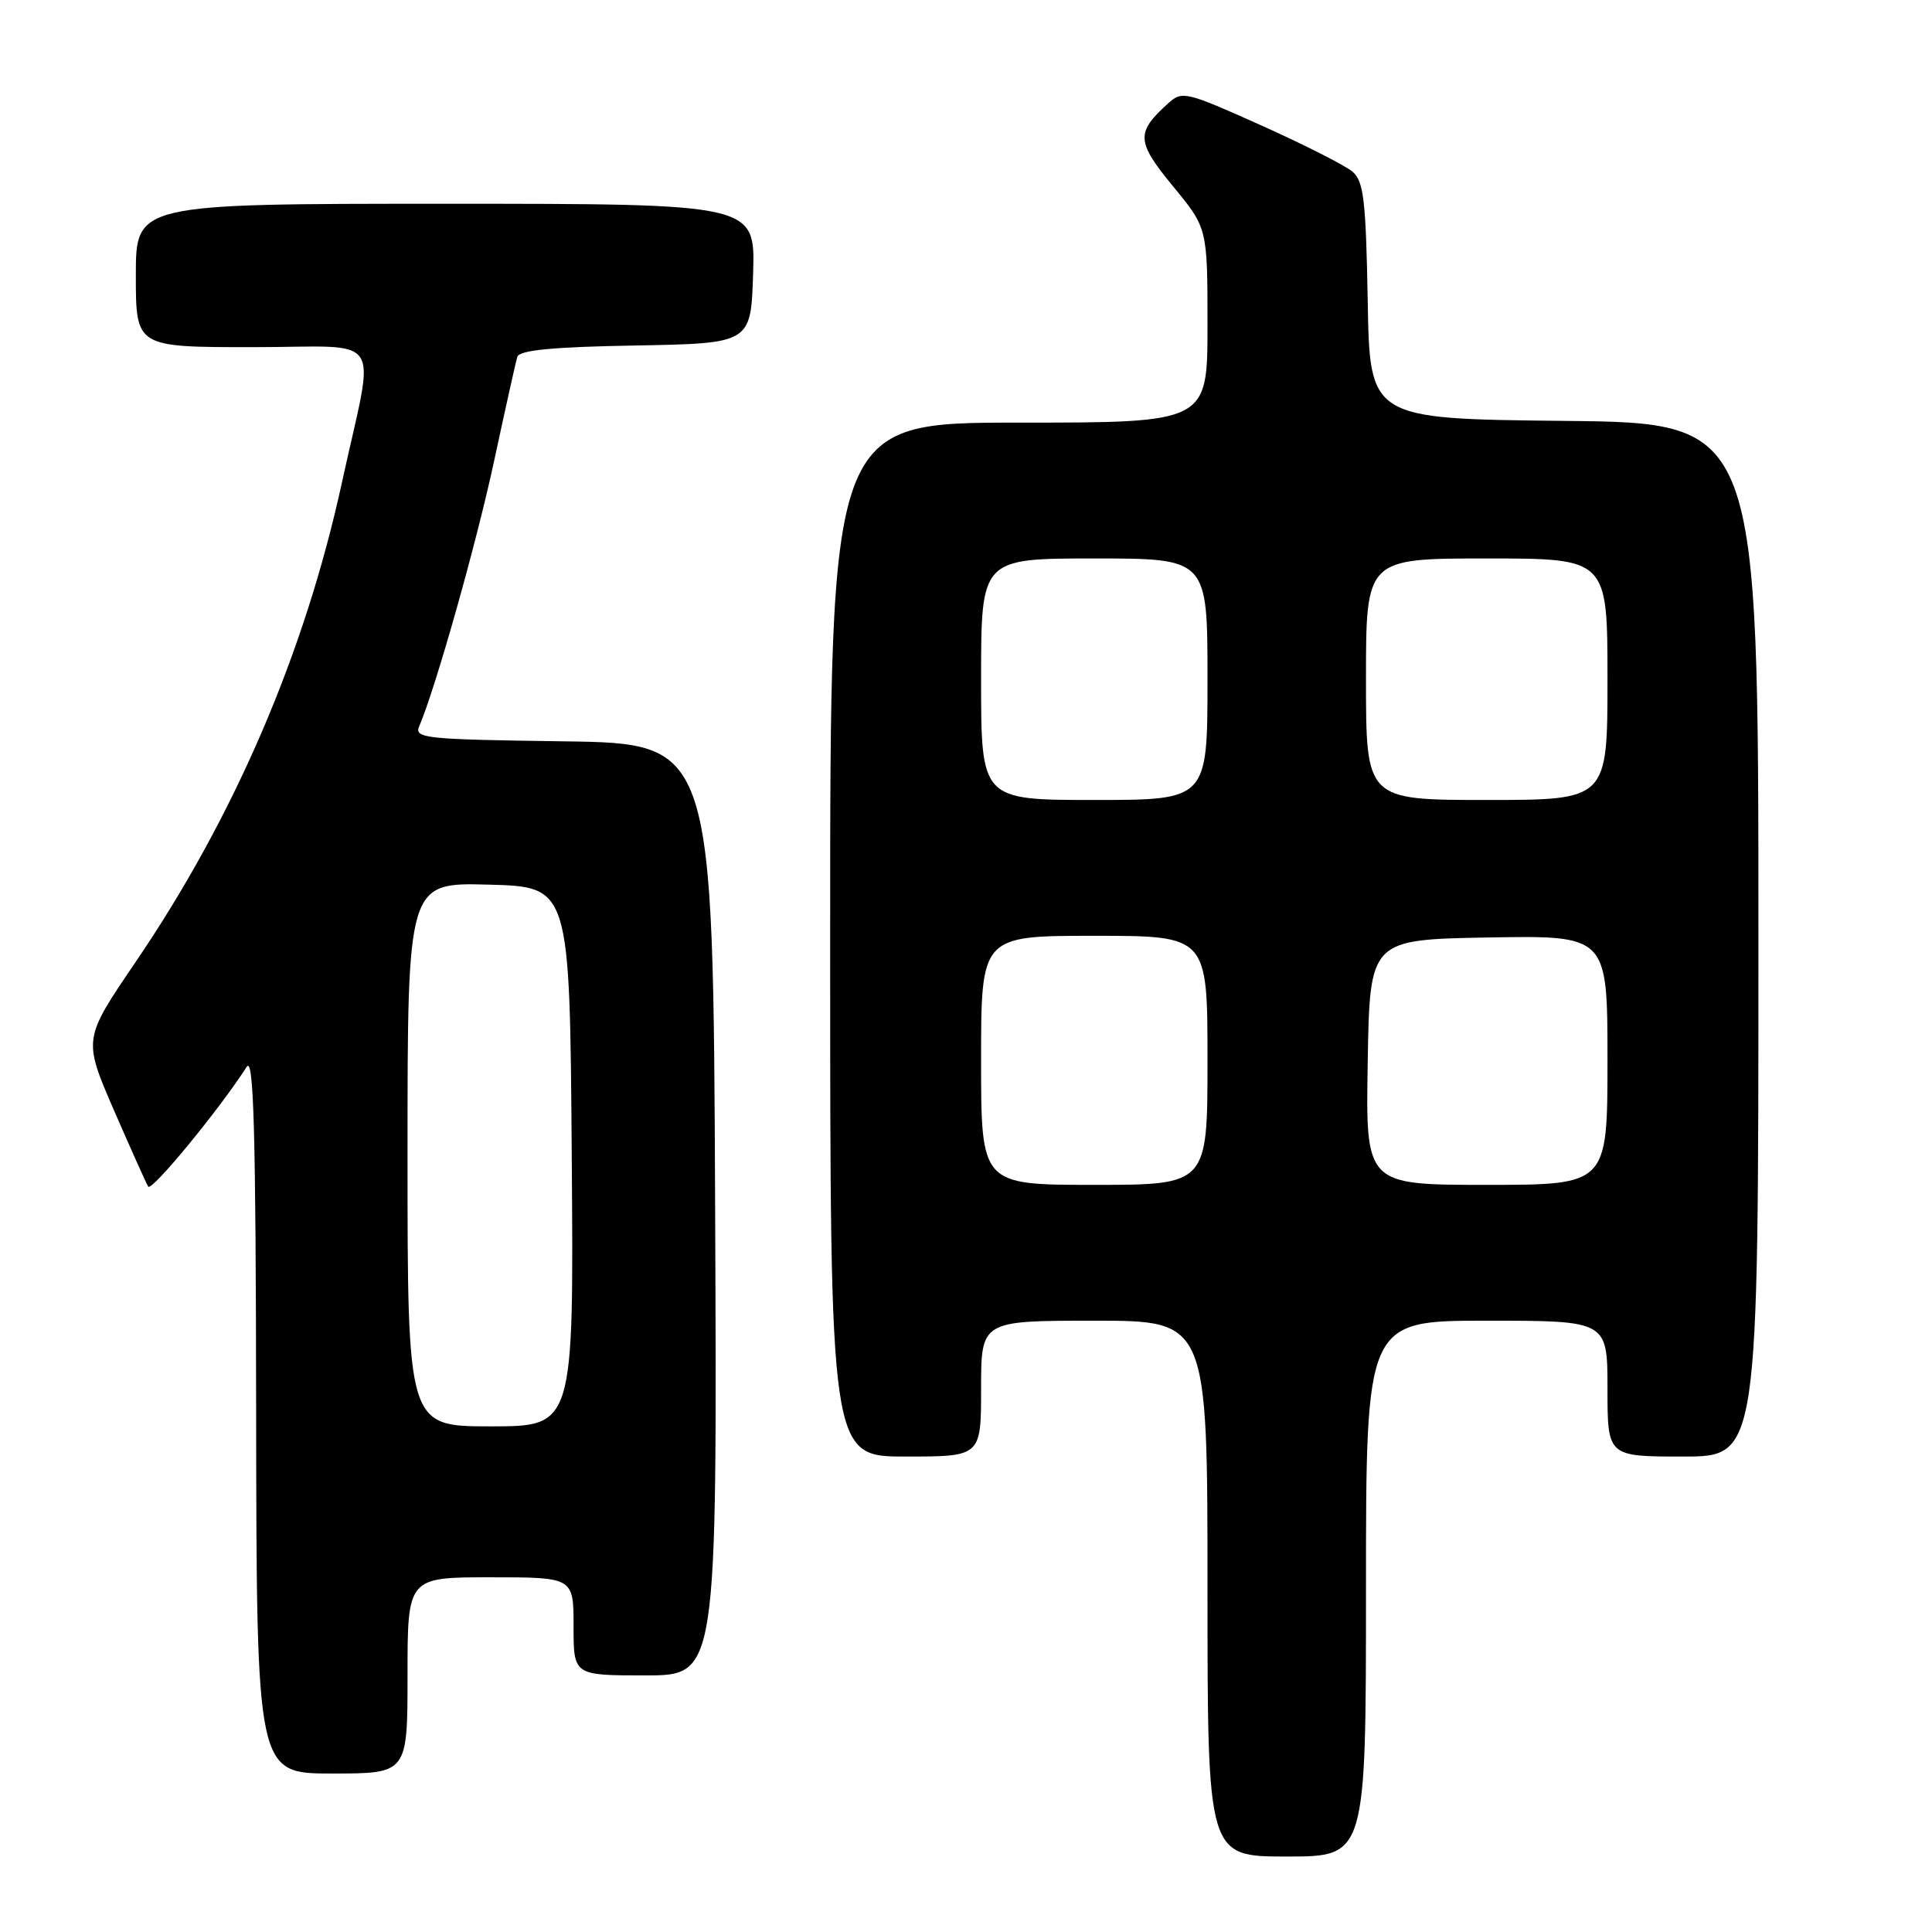 <?xml version="1.0" encoding="UTF-8" standalone="no"?>
<!DOCTYPE svg PUBLIC "-//W3C//DTD SVG 1.1//EN" "http://www.w3.org/Graphics/SVG/1.1/DTD/svg11.dtd" >
<svg xmlns="http://www.w3.org/2000/svg" xmlns:xlink="http://www.w3.org/1999/xlink" version="1.1" viewBox="0 0 256 256">
 <g >
 <path fill="currentColor"
d=" M 181.00 210.50 C 181.00 175.00 181.00 175.00 197.00 175.00 C 213.00 175.00 213.00 175.00 213.00 184.00 C 213.00 193.00 213.00 193.00 223.00 193.00 C 233.00 193.00 233.00 193.00 233.00 124.52 C 233.00 56.03 233.00 56.03 207.25 55.77 C 181.50 55.50 181.50 55.50 181.23 39.88 C 180.99 26.56 180.70 24.04 179.23 22.76 C 178.28 21.94 172.82 19.17 167.11 16.61 C 157.10 12.12 156.64 12.01 154.77 13.71 C 150.49 17.58 150.56 18.76 155.43 24.68 C 160.00 30.23 160.00 30.23 160.00 43.11 C 160.00 56.00 160.00 56.00 135.00 56.00 C 110.00 56.00 110.00 56.00 110.00 124.50 C 110.00 193.00 110.00 193.00 120.00 193.00 C 130.00 193.00 130.00 193.00 130.00 184.00 C 130.00 175.00 130.00 175.00 145.00 175.00 C 160.00 175.00 160.00 175.00 160.00 210.50 C 160.00 246.00 160.00 246.00 170.50 246.00 C 181.00 246.00 181.00 246.00 181.00 210.50 Z  M 54.00 222.00 C 54.00 209.00 54.00 209.00 65.00 209.00 C 76.00 209.00 76.00 209.00 76.00 215.50 C 76.00 222.00 76.00 222.00 85.51 222.00 C 95.02 222.00 95.02 222.00 94.76 160.25 C 94.50 98.50 94.50 98.50 74.65 98.23 C 56.28 97.98 54.86 97.83 55.55 96.23 C 57.70 91.23 63.14 71.97 65.49 61.00 C 66.97 54.12 68.34 47.95 68.55 47.28 C 68.81 46.40 73.22 45.97 84.21 45.78 C 99.50 45.50 99.50 45.50 99.79 36.25 C 100.08 27.00 100.08 27.00 59.04 27.00 C 18.00 27.00 18.00 27.00 18.00 36.50 C 18.00 46.00 18.00 46.00 33.47 46.00 C 51.28 46.00 49.73 43.65 45.32 63.88 C 40.38 86.58 31.04 108.27 17.93 127.53 C 11.02 137.69 11.02 137.69 15.07 147.05 C 17.31 152.19 19.36 156.78 19.64 157.23 C 20.08 157.94 29.10 146.97 32.69 141.36 C 33.62 139.91 33.90 149.91 33.94 187.25 C 34.00 235.00 34.00 235.00 44.00 235.00 C 54.00 235.00 54.00 235.00 54.00 222.00 Z  M 130.00 140.50 C 130.00 124.00 130.00 124.00 145.00 124.00 C 160.00 124.00 160.00 124.00 160.00 140.50 C 160.00 157.00 160.00 157.00 145.00 157.00 C 130.00 157.00 130.00 157.00 130.00 140.50 Z  M 181.23 140.75 C 181.50 124.50 181.50 124.50 197.25 124.22 C 213.00 123.95 213.00 123.95 213.00 140.47 C 213.00 157.00 213.00 157.00 196.98 157.00 C 180.95 157.00 180.95 157.00 181.23 140.75 Z  M 130.00 90.00 C 130.00 74.00 130.00 74.00 145.00 74.00 C 160.00 74.00 160.00 74.00 160.00 90.00 C 160.00 106.00 160.00 106.00 145.00 106.00 C 130.00 106.00 130.00 106.00 130.00 90.00 Z  M 181.00 90.00 C 181.00 74.00 181.00 74.00 197.00 74.00 C 213.00 74.00 213.00 74.00 213.00 90.00 C 213.00 106.00 213.00 106.00 197.00 106.00 C 181.00 106.00 181.00 106.00 181.00 90.00 Z  M 54.00 152.97 C 54.00 116.93 54.00 116.93 64.75 117.22 C 75.50 117.50 75.50 117.50 75.76 153.25 C 76.03 189.00 76.03 189.00 65.01 189.00 C 54.00 189.00 54.00 189.00 54.00 152.97 Z "/>
</g>
</svg>